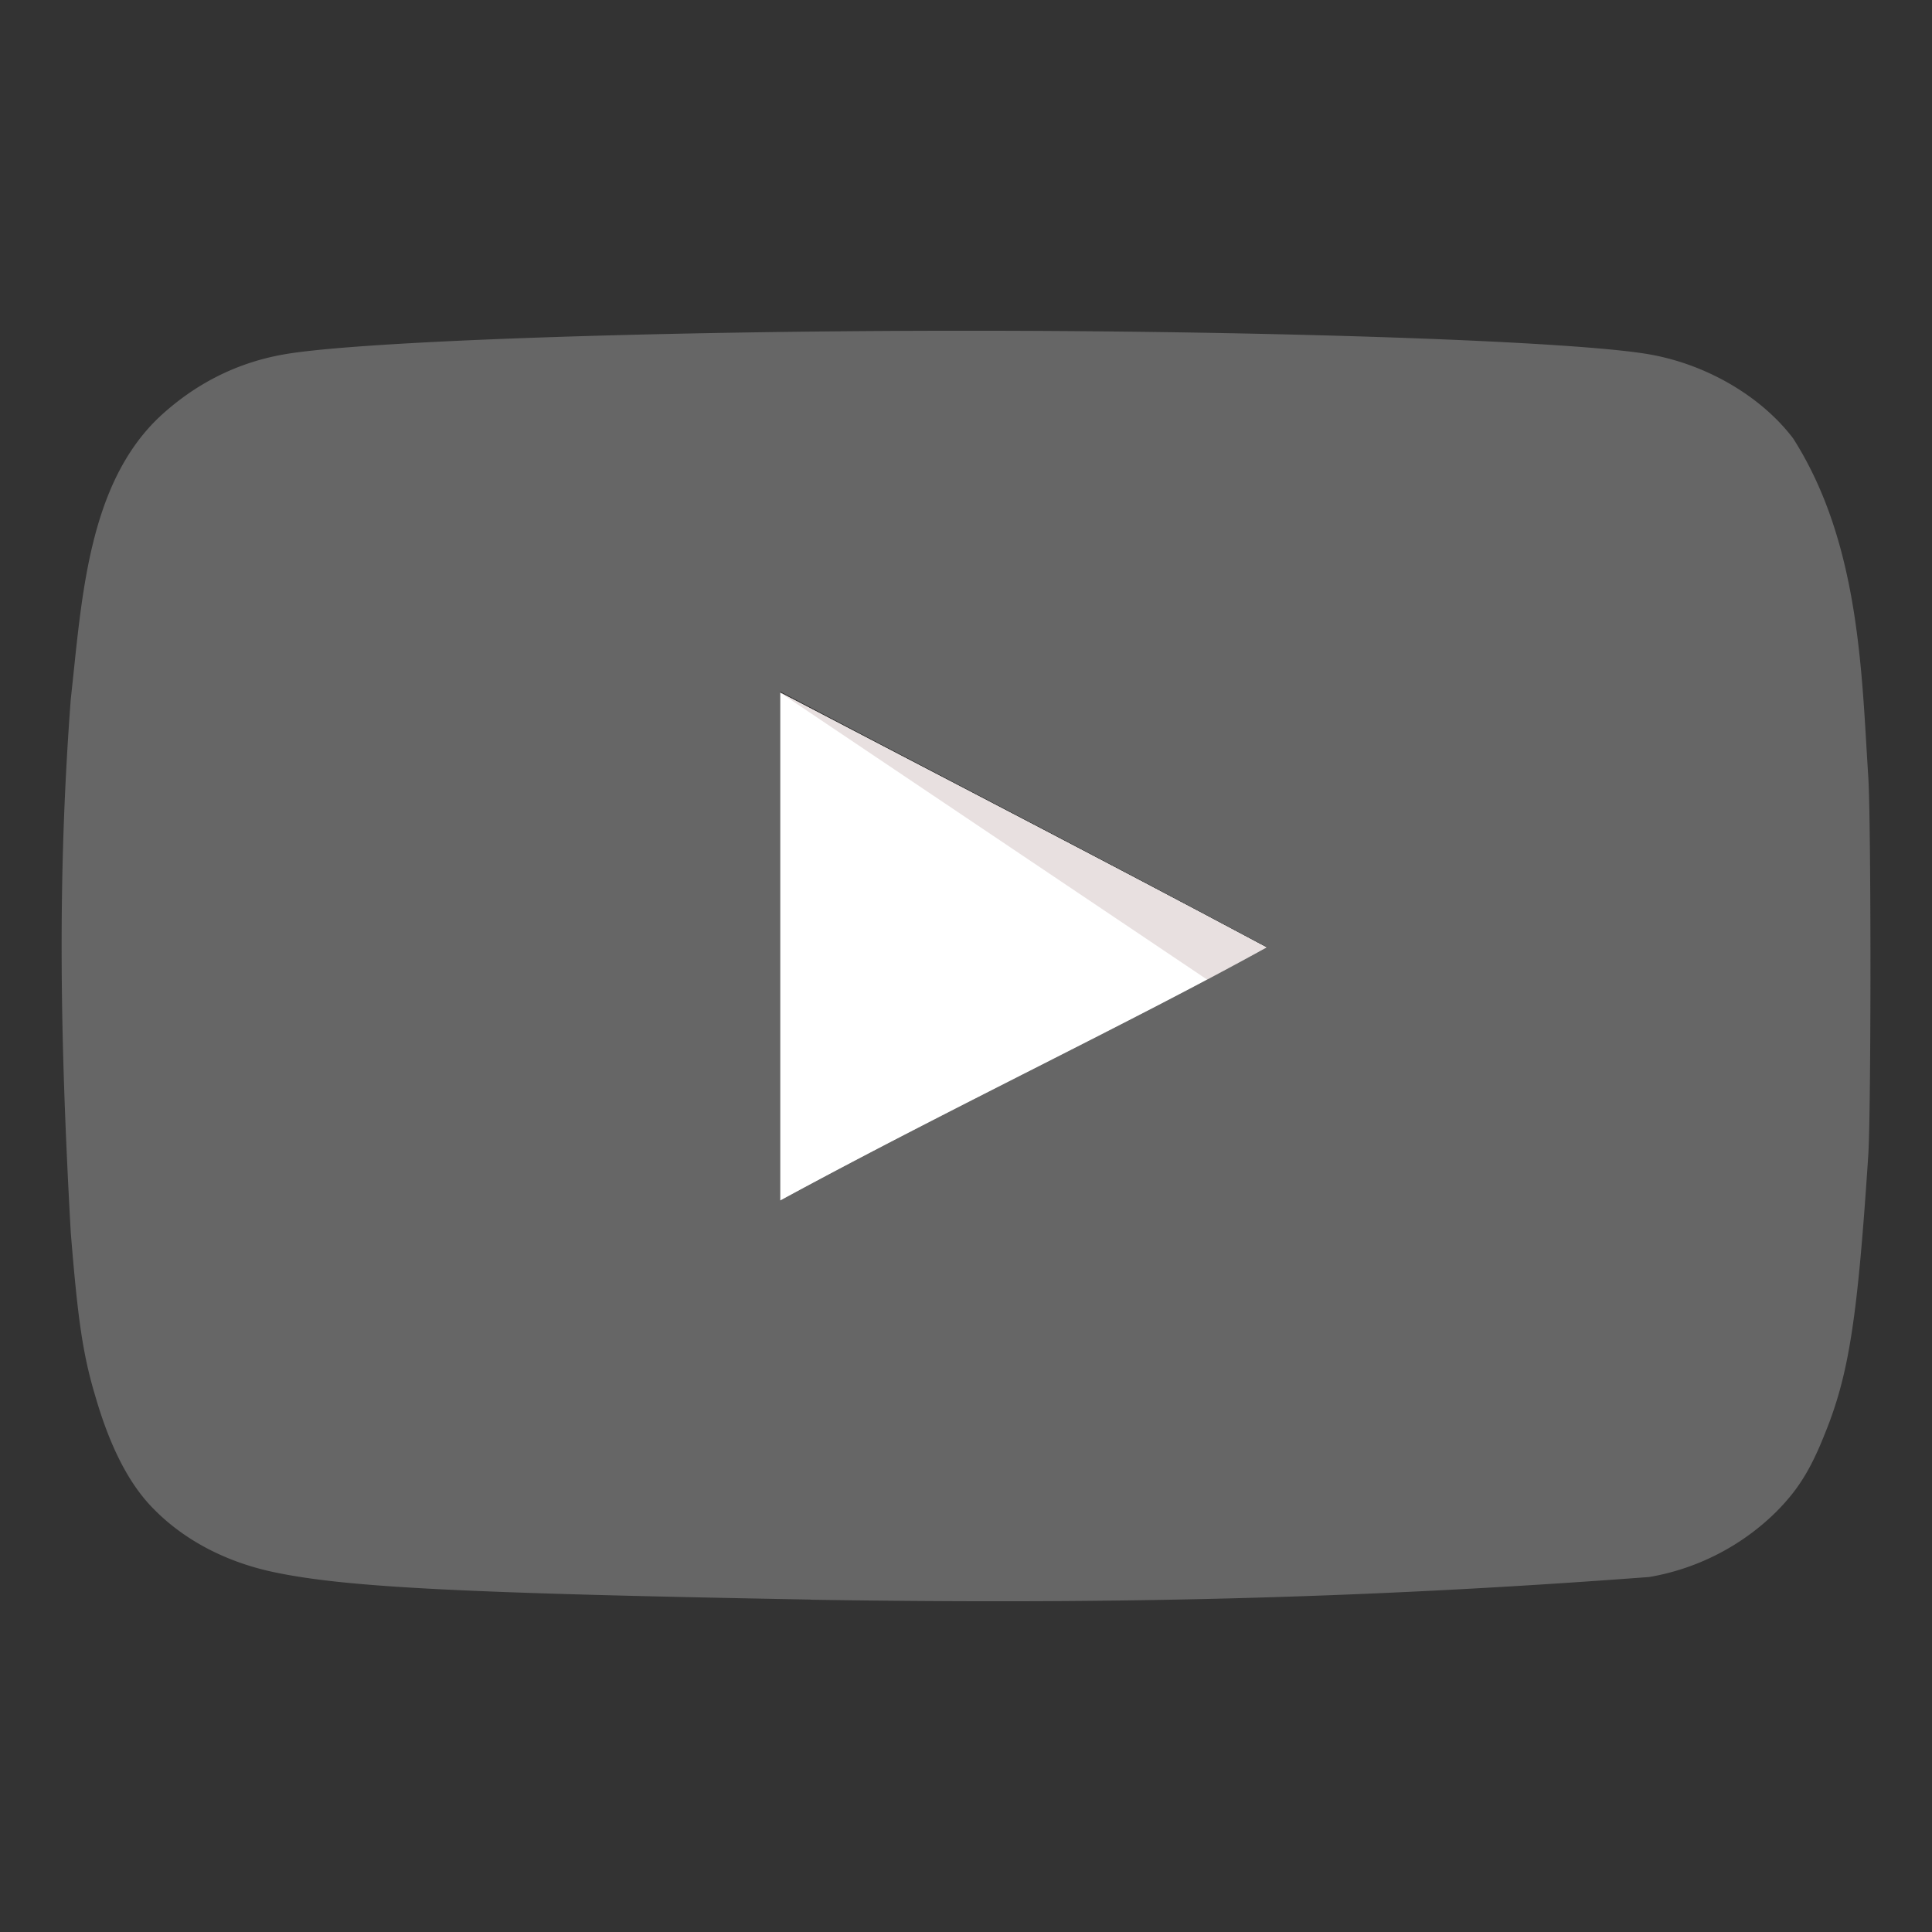 <?xml version="1.0" encoding="UTF-8" standalone="no"?>
<svg
   width="16"
   height="16"
   viewBox="5.368 5.414 16 16"
   version="1.1"
   id="svg8"
   sodipodi:docname="icon-youtube.svg"
   inkscape:version="1.1.1 (3bf5ae0d25, 2021-09-20)"
   xmlns:inkscape="http://www.inkscape.org/namespaces/inkscape"
   xmlns:sodipodi="http://sodipodi.sourceforge.net/DTD/sodipodi-0.dtd"
   xmlns="http://www.w3.org/2000/svg"
   xmlns:svg="http://www.w3.org/2000/svg">
  <rect x="5.368" y="5.414" width="16" height="16" fill="#333333" stroke="none"/>
  <defs
     id="defs12" />
  <sodipodi:namedview
     id="namedview10"
     pagecolor="#ffffff"
     bordercolor="#666666"
     borderopacity="1.0"
     inkscape:pageshadow="2"
     inkscape:pageopacity="0.0"
     inkscape:pagecheckerboard="0"
     showgrid="false"
     lock-margins="true"
     fit-margin-top="1"
     fit-margin-left="1"
     fit-margin-right="1"
     fit-margin-bottom="1"
     inkscape:zoom="22.905536"
     inkscape:cx="17.790459"
     inkscape:cy="11.285481"
     inkscape:window-width="1931"
     inkscape:window-height="1082"
     inkscape:window-x="1552"
     inkscape:window-y="688"
     inkscape:window-maximized="0"
     inkscape:current-layer="svg8" />
  <g
     id="g892"
     transform="translate(-0.49,1.739)">
    <path
       fill="#ffffff"
       d="M 16.347,11.521 C 14.973,10.787 13.658,10.112 12.314,9.408 v 4.215 c 1.415,-0.769 2.906,-1.473 4.039,-2.101 z"
       id="path2"
       style="stroke-width:1" />
    <path
       fill="#e8e0e0"
       d="M 16.347,11.521 C 14.973,10.787 12.314,9.408 12.314,9.408 l 3.546,2.383 c 2.78e-4,0 -0.646,0.358 0.487,-0.27 z"
       id="path4"
       style="stroke-width:1" />
    <path
       fill="#cd201f"
       d="M 12.572,16.922 C 9.719,16.87 8.745,16.822 8.146,16.699 7.741,16.617 7.389,16.435 7.13,16.171 6.931,15.971 6.772,15.666 6.649,15.243 6.543,14.891 6.502,14.598 6.444,13.881 c -0.09,-1.616 -0.111,-2.938 0,-4.415 C 6.535,8.651 6.58,7.683 7.189,7.118 7.477,6.854 7.811,6.684 8.187,6.614 8.774,6.502 11.275,6.414 13.864,6.414 c 2.583,0 5.09,0.088 5.677,0.2 0.469,0.088 0.91,0.352 1.168,0.693 0.556,0.874 0.566,1.962 0.622,2.812 0.023,0.405 0.023,2.706 0,3.111 -0.088,1.344 -0.158,1.82 -0.358,2.313 -0.123,0.311 -0.229,0.476 -0.411,0.658 a 1.969,1.969 0 0 1 -1.045,0.534 c -2.469,0.186 -4.565,0.226 -6.945,0.188 z m 3.781,-5.401 C 14.98,10.787 13.664,10.107 12.32,9.402 v 4.215 c 1.415,-0.769 2.906,-1.474 4.039,-2.102 z"
       id="path6"
       style="fill:#666666;stroke-width:1" />
  </g>
</svg>
